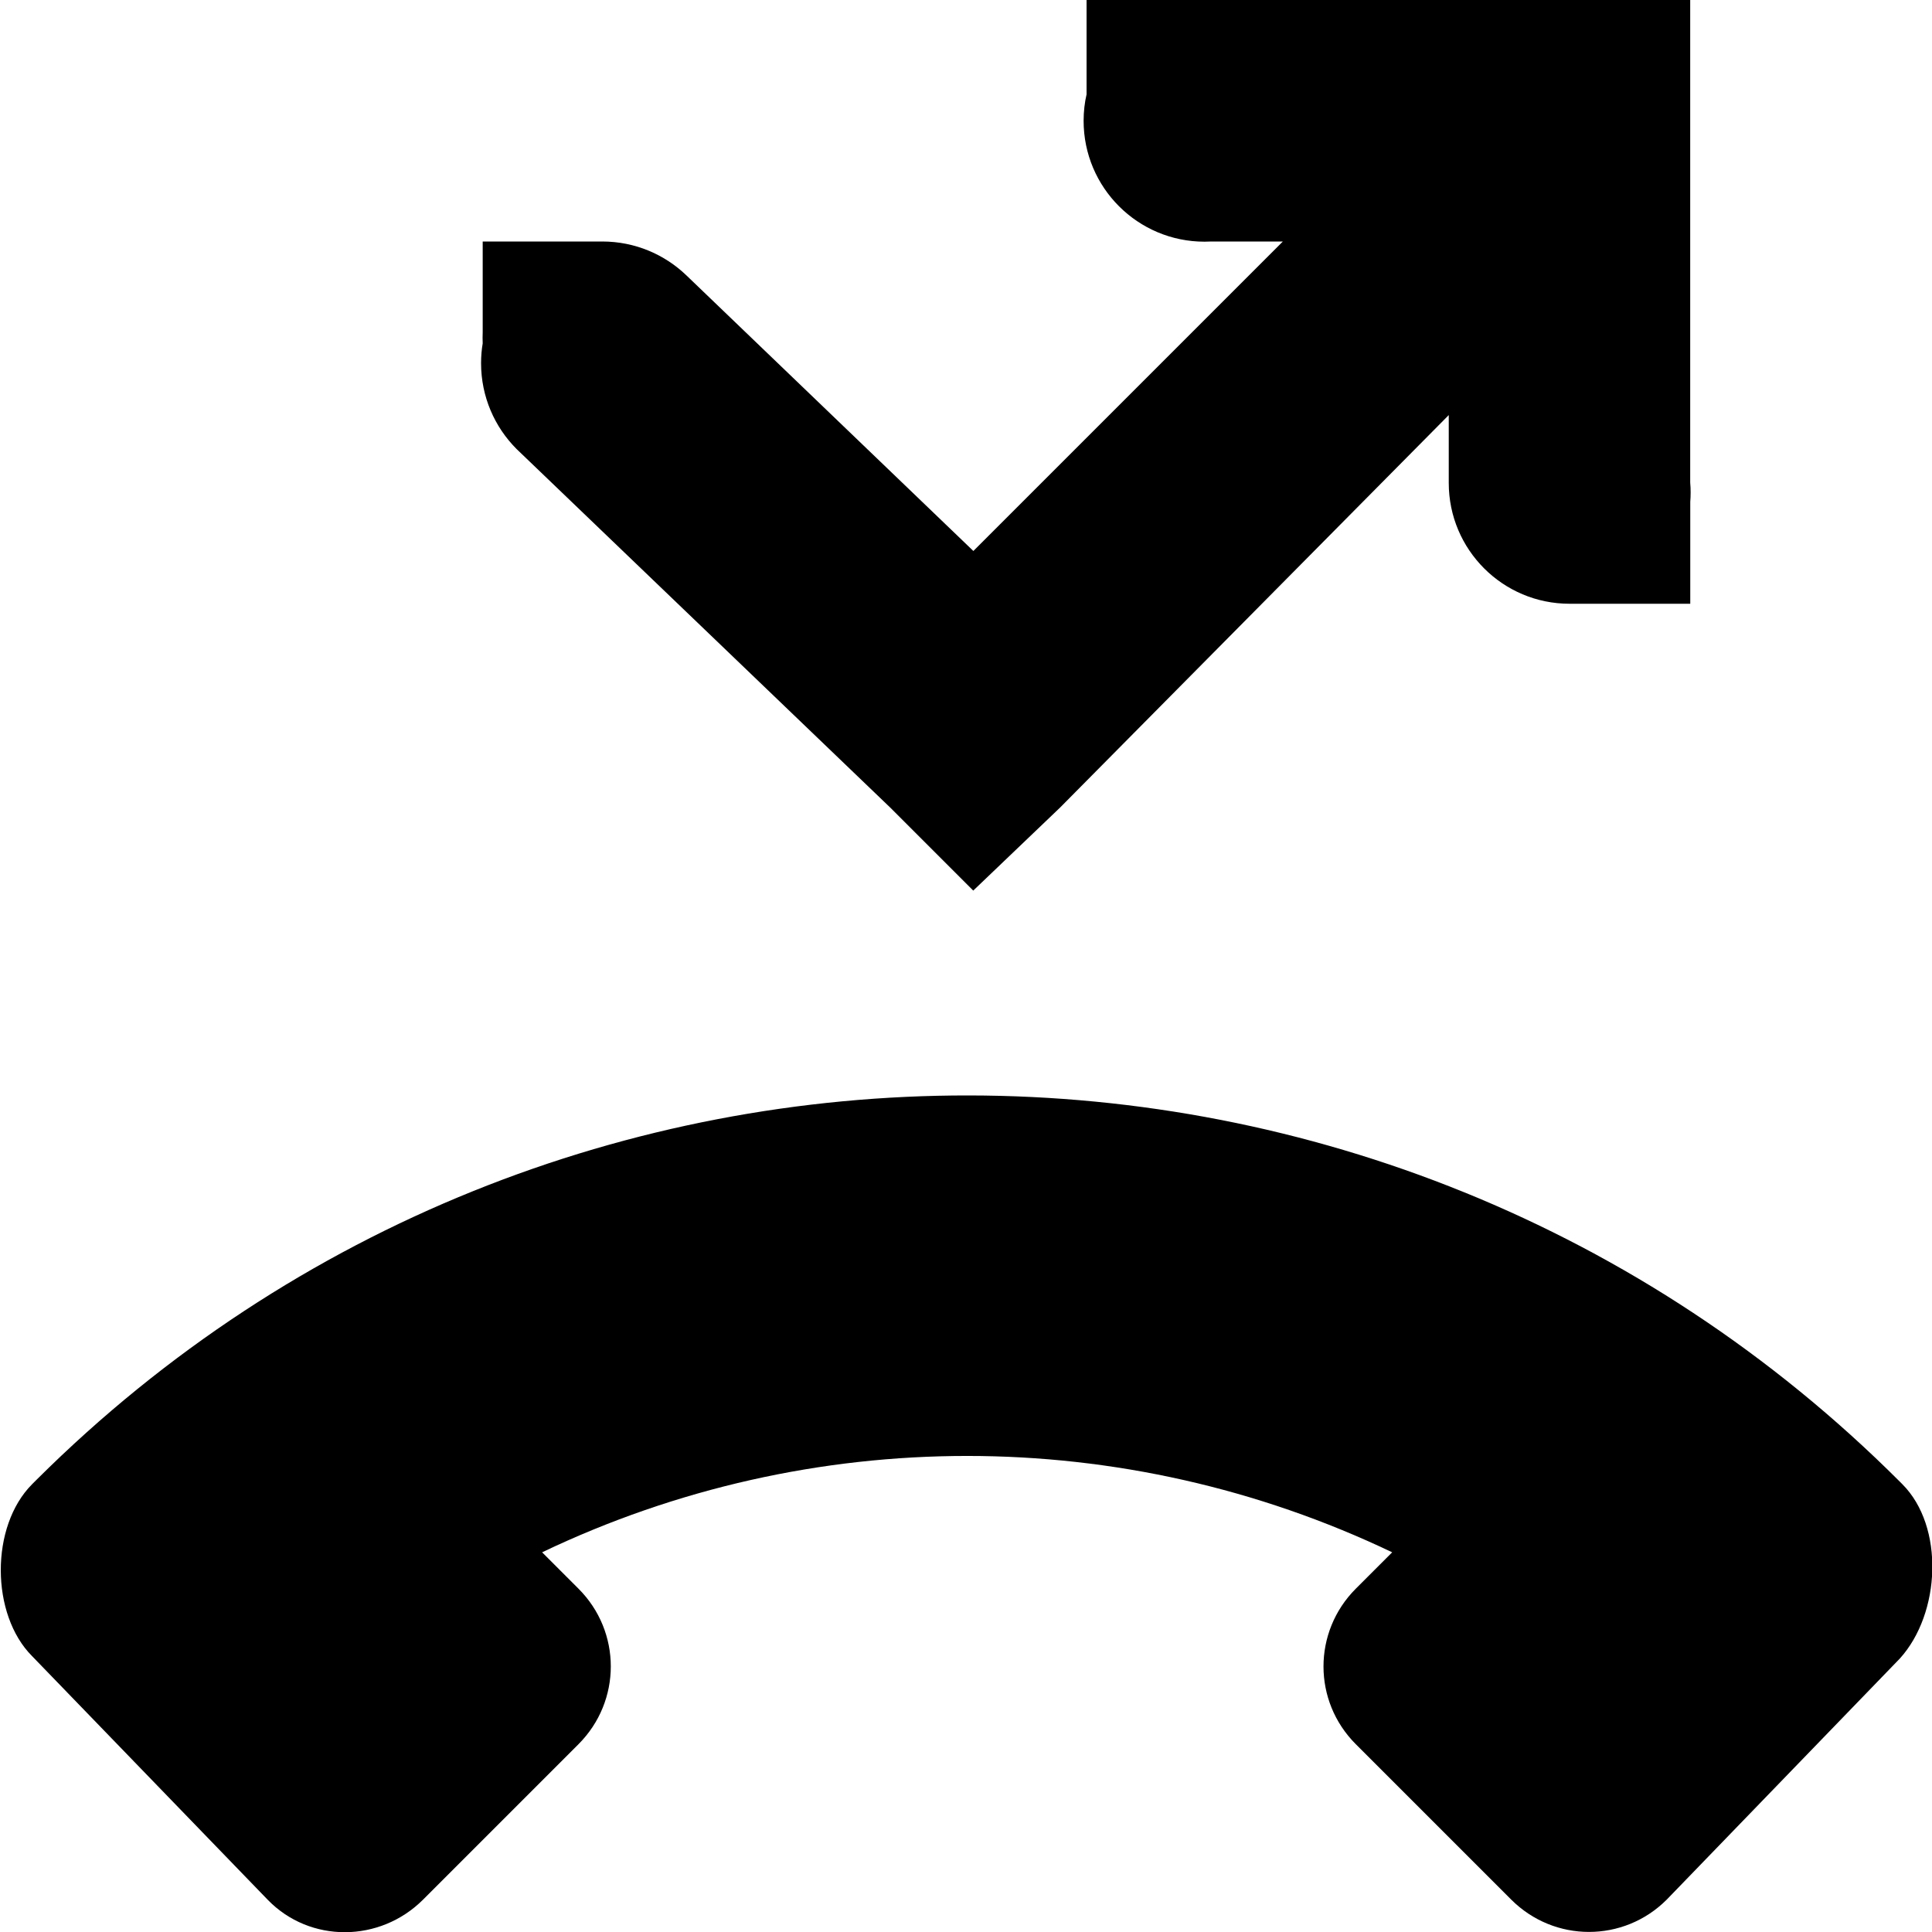 <!-- Generated by IcoMoon.io -->
<svg version="1.1" xmlns="http://www.w3.org/2000/svg" width="32" height="32" viewBox="0 0 32 32">
<title>call-missed</title>
<path d="M17.997 0v1.563c-0.031 0.132-0.049 0.283-0.049 0.438 0 1.106 0.897 2.002 2.003 2.002 0.038 0 0.076-0.001 0.114-0.003l-0.005 0h1.188l-5.126 5.126-4.751-4.563c-0.361-0.348-0.853-0.563-1.396-0.563-0.015 0-0.030 0-0.044 0l0.002-0h-1.938v1.5c-0.001 0.028-0.002 0.061-0.002 0.094s0.001 0.066 0.002 0.098l-0-0.005c-0.017 0.099-0.027 0.212-0.027 0.328 0 0.556 0.225 1.059 0.589 1.423v0l6.188 5.938 1.375 1.375 1.438-1.375 6.438-6.501v1.125c0 1.105 0.896 2 2 2h2v-1.688c0.004-0.047 0.006-0.101 0.006-0.156s-0.002-0.109-0.007-0.163l0 0.007v-8.001h-7.939c-0.009-0-0.020-0-0.031-0s-0.022 0-0.033 0l0.002-0h-2z"></path>
<path d="M0.532 27.431c-0.687-0.687-0.697-2.15-0-2.848l0.081-0.081c8.535-8.491 22.337-8.477 30.855 0.040l0.040 0.040c0.701 0.701 0.637 2.141-0.040 2.888l-3.862 3.994c-0.713 0.713-1.861 0.713-2.575 0l-2.575-2.575c-0.713-0.713-0.713-1.861-0-2.575l0.603-0.603c-4.455-2.128-9.625-2.128-14.080 0l0.603 0.603c0.713 0.713 0.713 1.861 0 2.575l-2.575 2.575c-0.713 0.713-1.874 0.725-2.575 0z"></path>
</svg>
